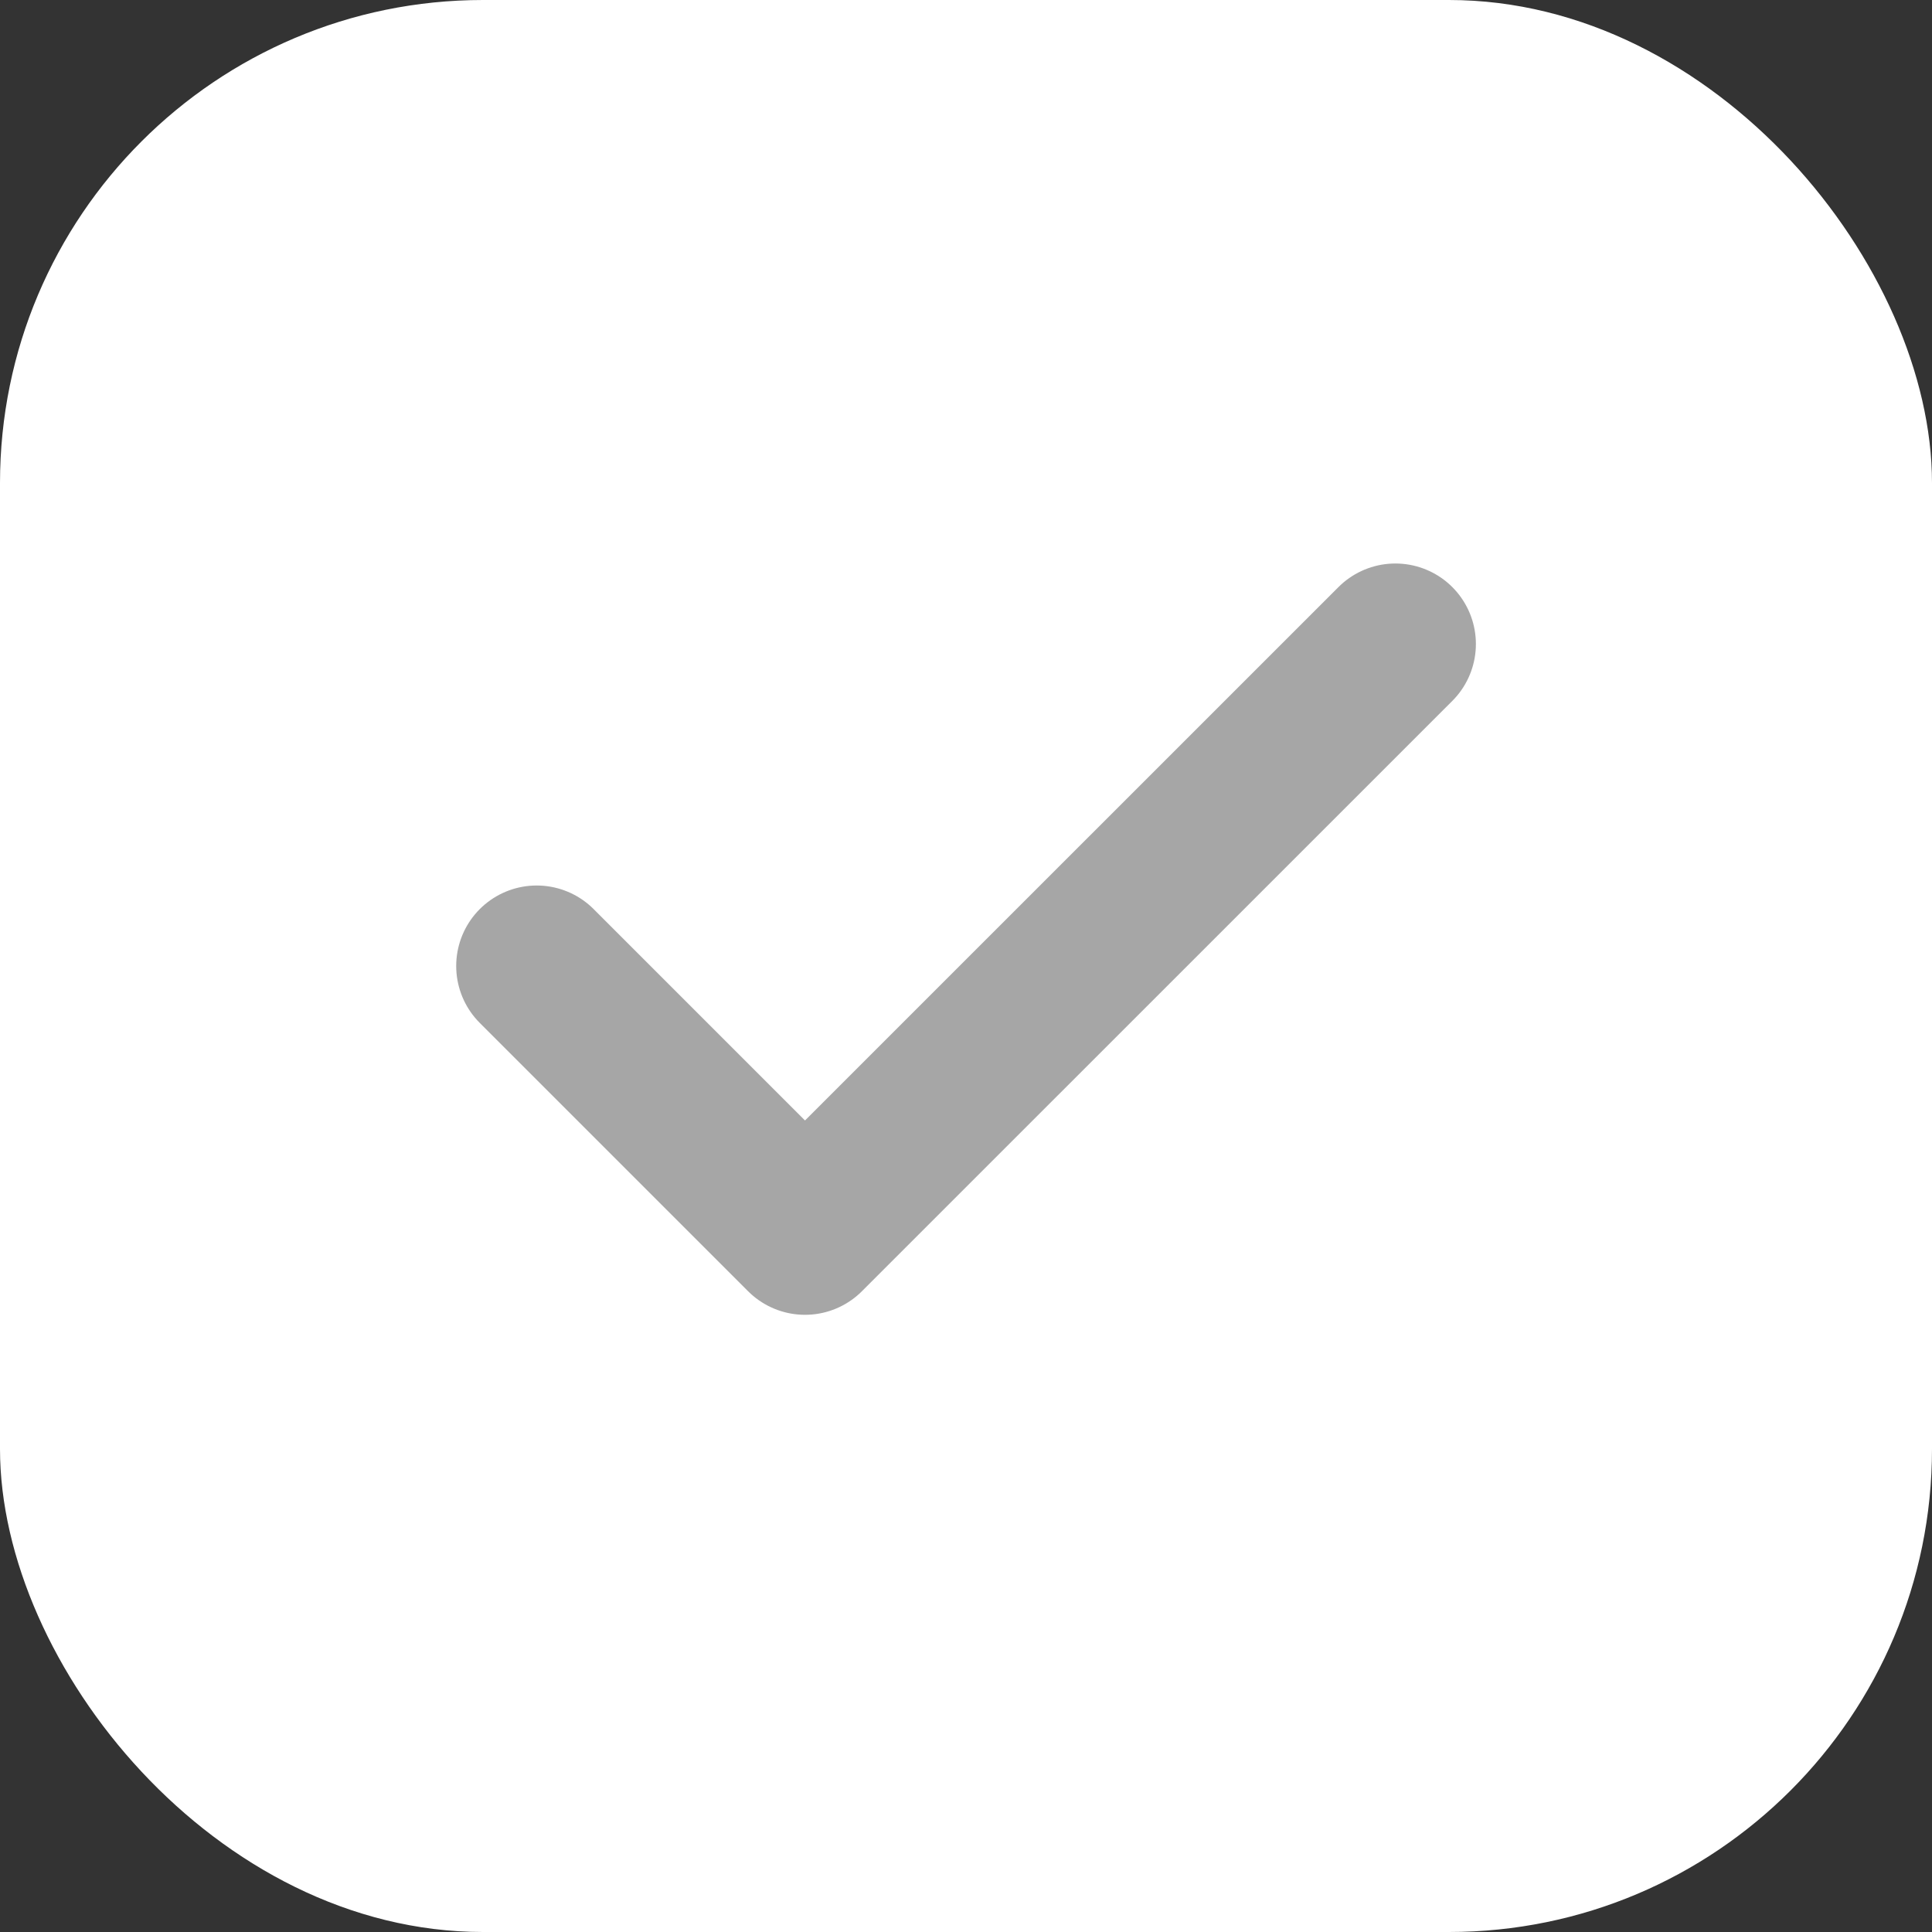 <svg width="24" height="24" viewBox="0 0 24 24" fill="none" xmlns="http://www.w3.org/2000/svg">
<rect x="0" y="0" width="24" height="24" fill="#333333" stroke="none"/>
<rect width="24" height="24" rx="6" fill="white"/>
<path d="M17.334 8L10 15.333L6.667 12" stroke="#A6A6A6" stroke-width="2" stroke-linecap="round" stroke-linejoin="round"/>
</svg>
